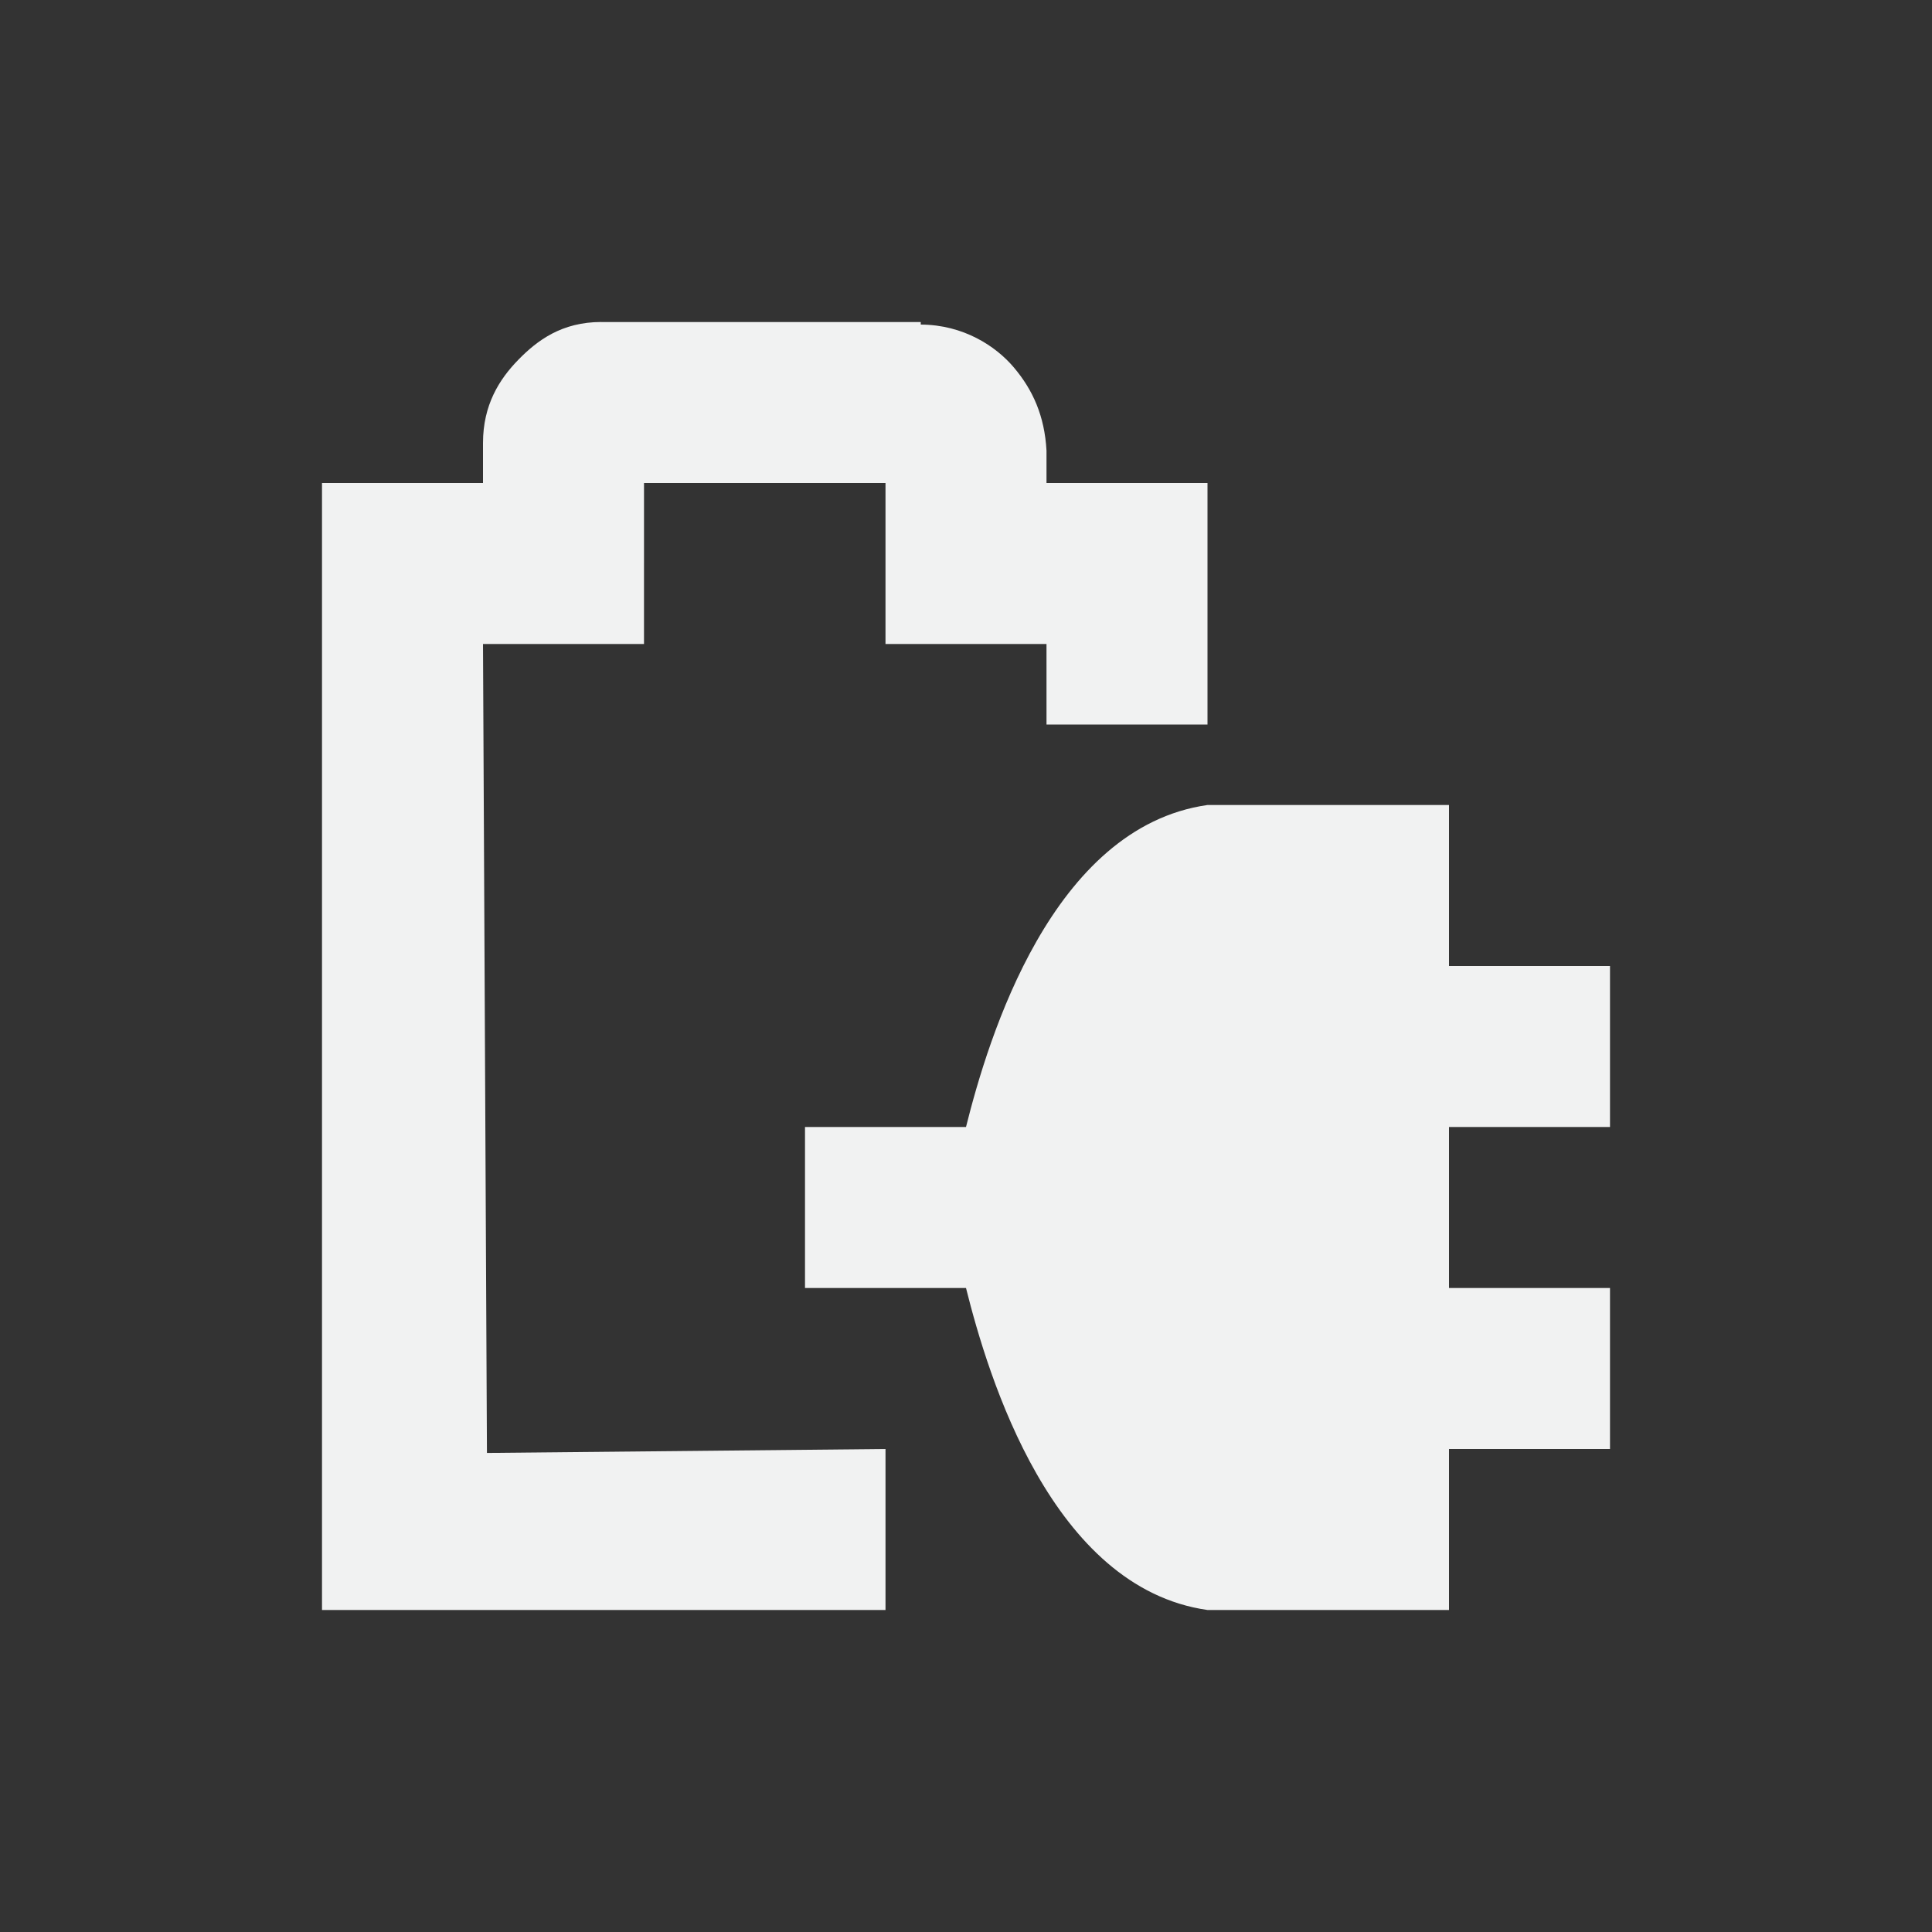<?xml version="1.0" encoding="UTF-8" standalone="no"?>
<svg
   xmlns:dc="http://purl.org/dc/elements/1.1/"
   xmlns:cc="http://creativecommons.org/ns#"
   xmlns:rdf="http://www.w3.org/1999/02/22-rdf-syntax-ns#"
   xmlns:svg="http://www.w3.org/2000/svg"
   xmlns="http://www.w3.org/2000/svg"
   xmlns:sodipodi="http://sodipodi.sourceforge.net/DTD/sodipodi-0.dtd"
   xmlns:inkscape="http://www.inkscape.org/namespaces/inkscape"
   version="1.1"
	 viewBox="-4 -4 24 24"

   id="svg7384"
   height="16"
   width="16"
   sodipodi:docname="ac-adapter.svg"
   inkscape:version="0.92.1 r15371">
  <rect x="-4" y="-4" width="24" height="24" fill="#333333" stroke="none"/>
  <sodipodi:namedview
     pagecolor="#ffffff"
     bordercolor="#666666"
     borderopacity="1"
     objecttolerance="10"
     gridtolerance="10"
     guidetolerance="10"
     inkscape:pageopacity="0"
     inkscape:pageshadow="2"
     inkscape:window-width="1243"
     inkscape:window-height="480"
     id="namedview17"
     showgrid="false"
     inkscape:zoom="14.75"
     inkscape:cx="-0.61016949"
     inkscape:cy="8"
     inkscape:window-x="0"
     inkscape:window-y="22"
     inkscape:window-maximized="0"
     inkscape:current-layer="svg7384" />
  <title
     id="title9167">Gnome Symbolic Icon Theme</title>
  <defs
     id="defs7386" />
  <g
     id="layer9"
     style="display:inline"
     transform="translate(-142,-530)" />
  <g
     id="layer10"
     transform="translate(-142,-530)" />
  <g
     id="layer11"
     transform="translate(-142,-530)">
    <path
       id="path11308-6"
       style="color:#f1f2f2;font-style:normal;font-variant:normal;font-weight:normal;font-stretch:normal;font-size:medium;line-height:normal;font-family:Sans;-inkscape-font-specification:Sans;text-indent:0;text-align:start;text-decoration:none;text-decoration-line:none;letter-spacing:normal;word-spacing:normal;text-transform:none;writing-mode:lr-tb;direction:ltr;baseline-shift:baseline;text-anchor:start;display:inline;overflow:visible;visibility:visible;fill:#f1f2f2;fill-opacity:1;stroke:none;stroke-width:2;marker:none;enable-background:accumulate"
       d="m 145.469,530 c -0.49,0 -0.796,0.229 -1.031,0.47 -0.235,0.241 -0.438,0.56 -0.438,1.033 l 4e-5,0.497 h -2 v 14 c 0,0 7,0 7,0 v -2 l -4.951,0.049 L 144,534 h 2 c 0,-0.665 7e-5,-2 7e-5,-2 h 3 l -1.3e-4,2 h 2 l 1.6e-4,1 h 2 L 153,532 h -2 v -0.372 -0.031 c -0.024,-0.431 -0.17,-0.754 -0.406,-1.033 -0.224,-0.265 -0.627,-0.53 -1.156,-0.532 v -0.031 h -0.062 -3.906 z" />
    <path
       id="path2182"
       style="display:inline;fill:#f1f2f2;fill-opacity:1;fill-rule:evenodd;stroke:none"
       d="m 148,540 h 2 c 0.276,-1.103 1.065,-3.724 3,-4 h 3 v 2 h 2 v 2 h -2 v 2 h 2 v 2 h -2 v 2 h -3 c -1.935,-0.276 -2.724,-2.897 -3,-4 h -2 z" />
  </g>
  <g
     id="layer13"
     transform="translate(-142,-530)" />
  <g
     id="layer14"
     transform="translate(-142,-530)" />
  <g
     id="layer15"
     style="display:inline"
     transform="translate(-142,-530)" />
  <g
     id="g71291"
     style="display:inline"
     transform="translate(-142,-530)" />
  <g
     id="g4953"
     style="display:inline"
     transform="translate(-142,-530)" />
  <g
     id="layer12"
     style="display:inline"
     transform="translate(-142,-530)" />
</svg>
